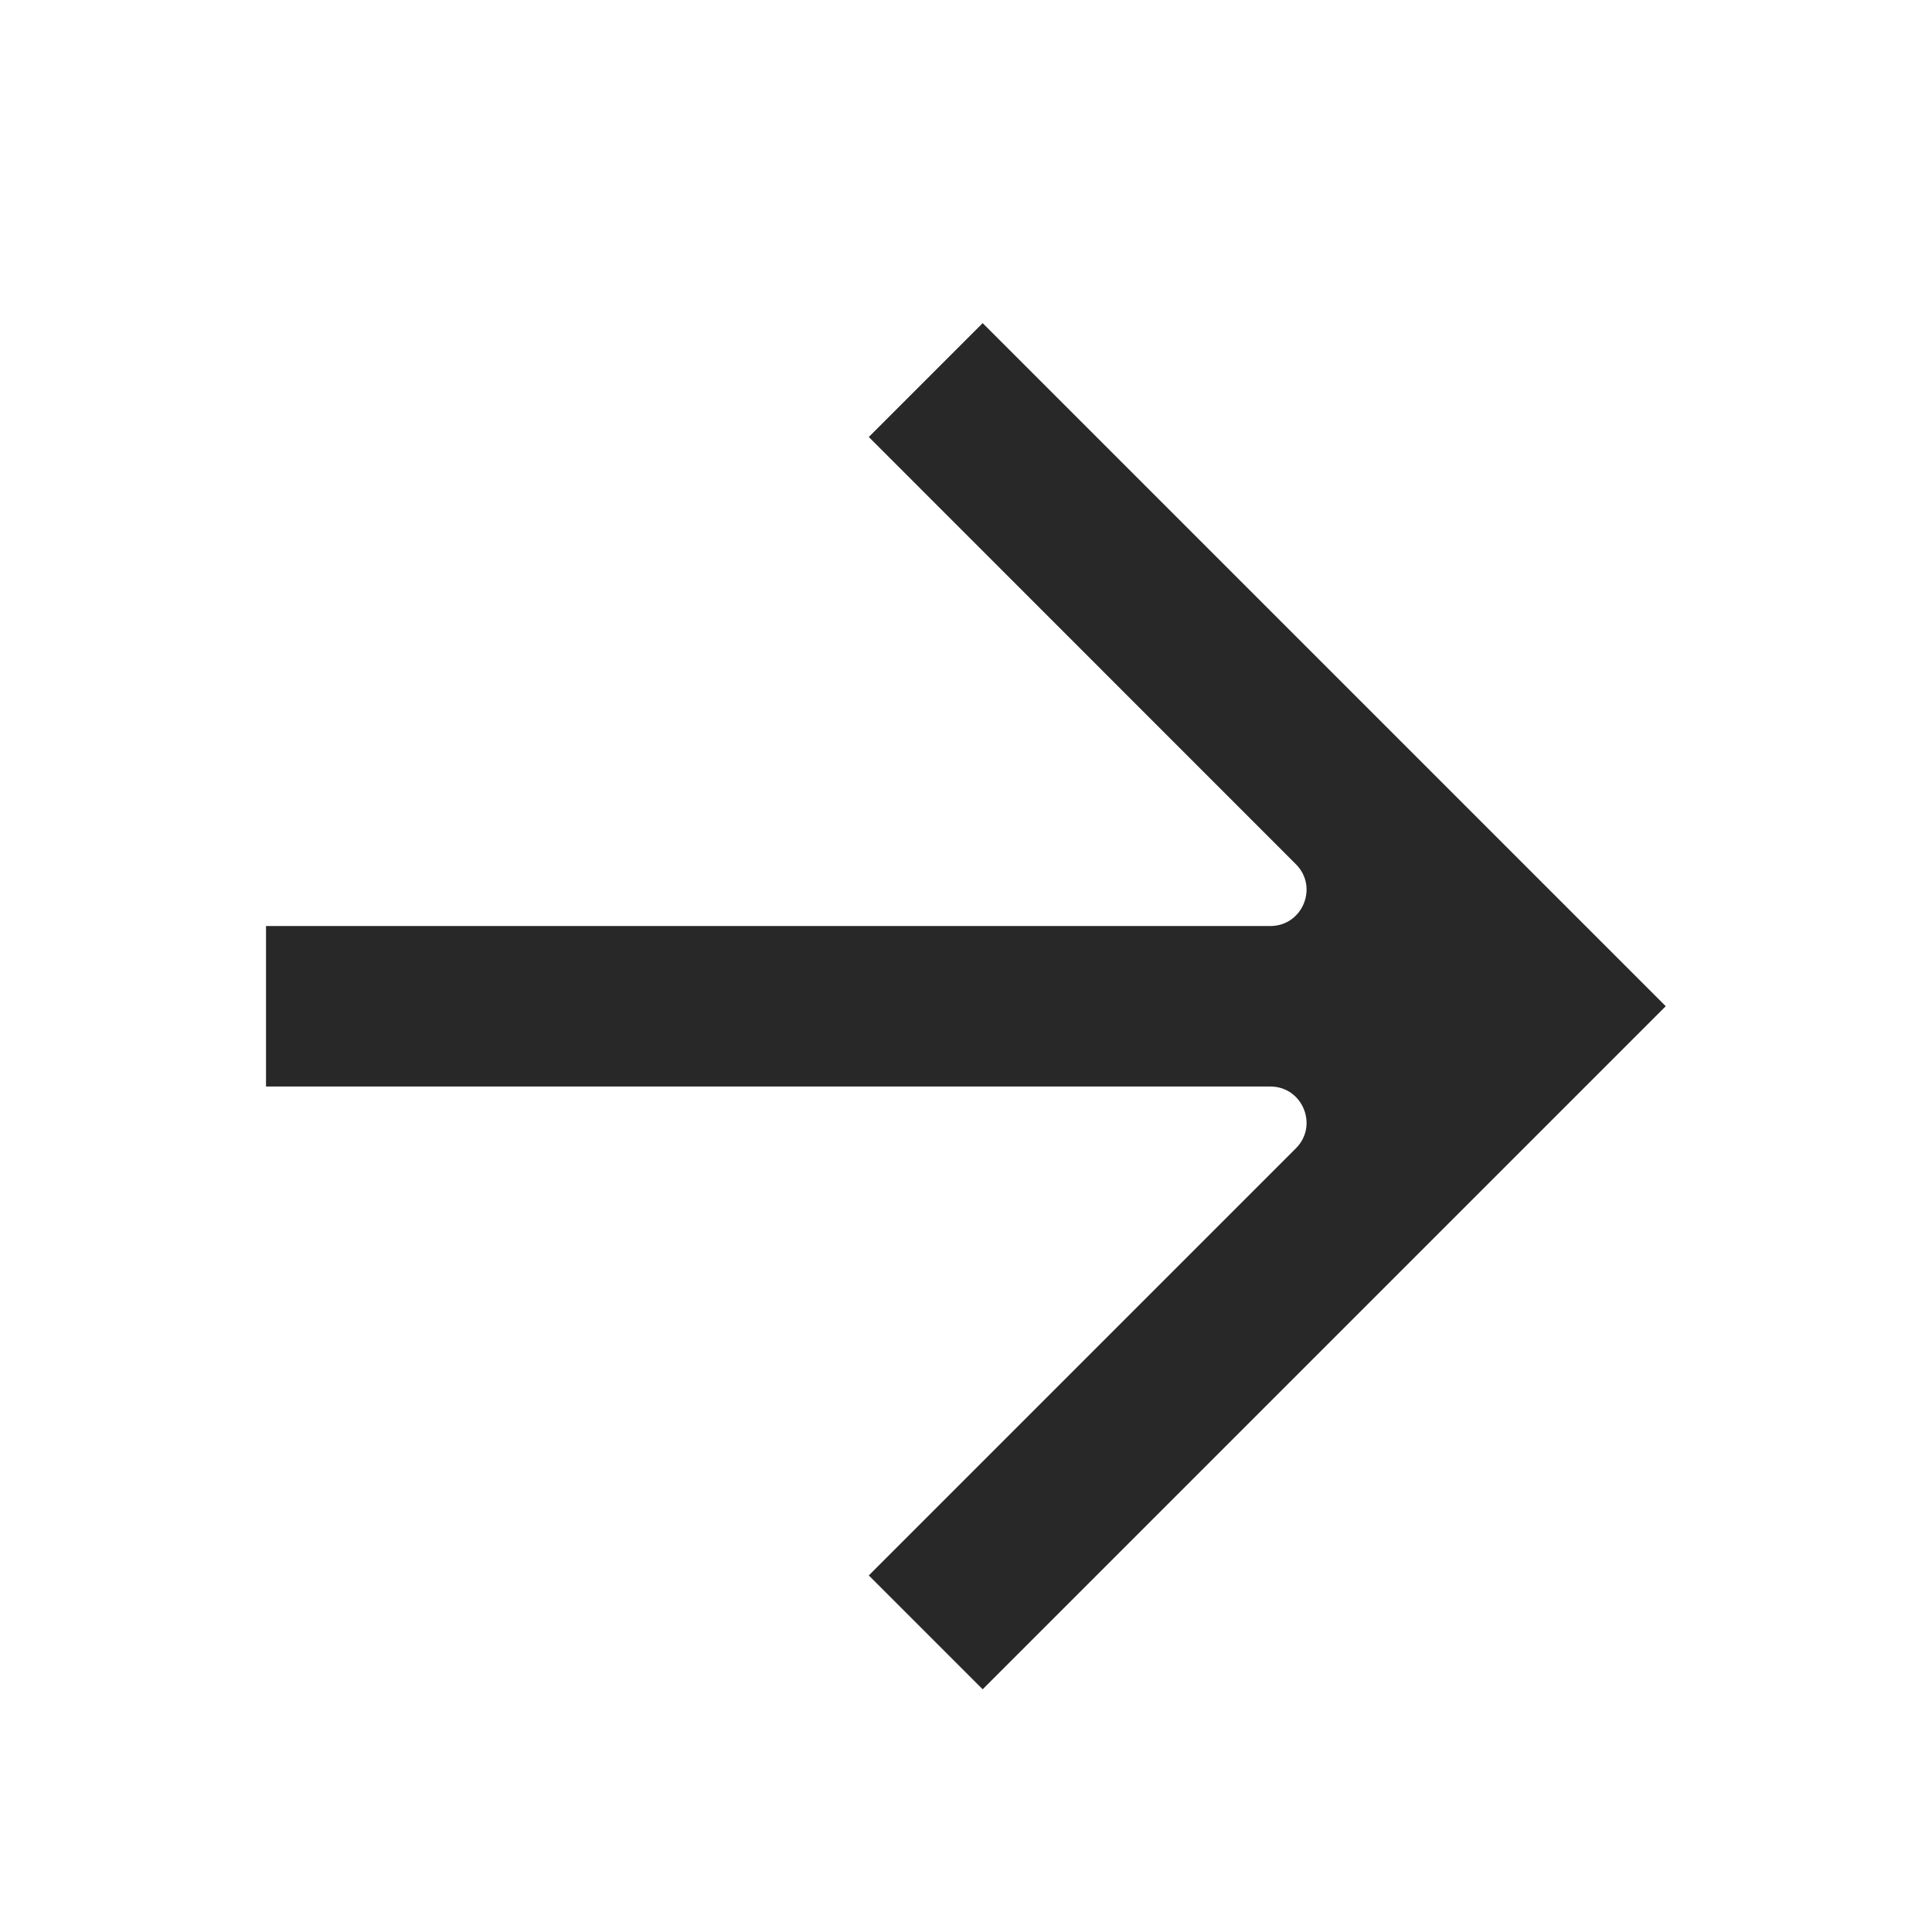 <svg width="16" height="16" viewBox="0 0 16 16" fill="none" xmlns="http://www.w3.org/2000/svg">
<path d="M8.138 2.676L7.195 3.619L10.732 7.157C10.921 7.346 10.787 7.669 10.52 7.669L2.203 7.669L2.203 8.998L10.52 8.998C10.787 8.998 10.921 9.321 10.732 9.51L7.195 13.047L8.138 13.99L13.795 8.333L8.138 2.676Z" fill="#282828"/>
</svg>
